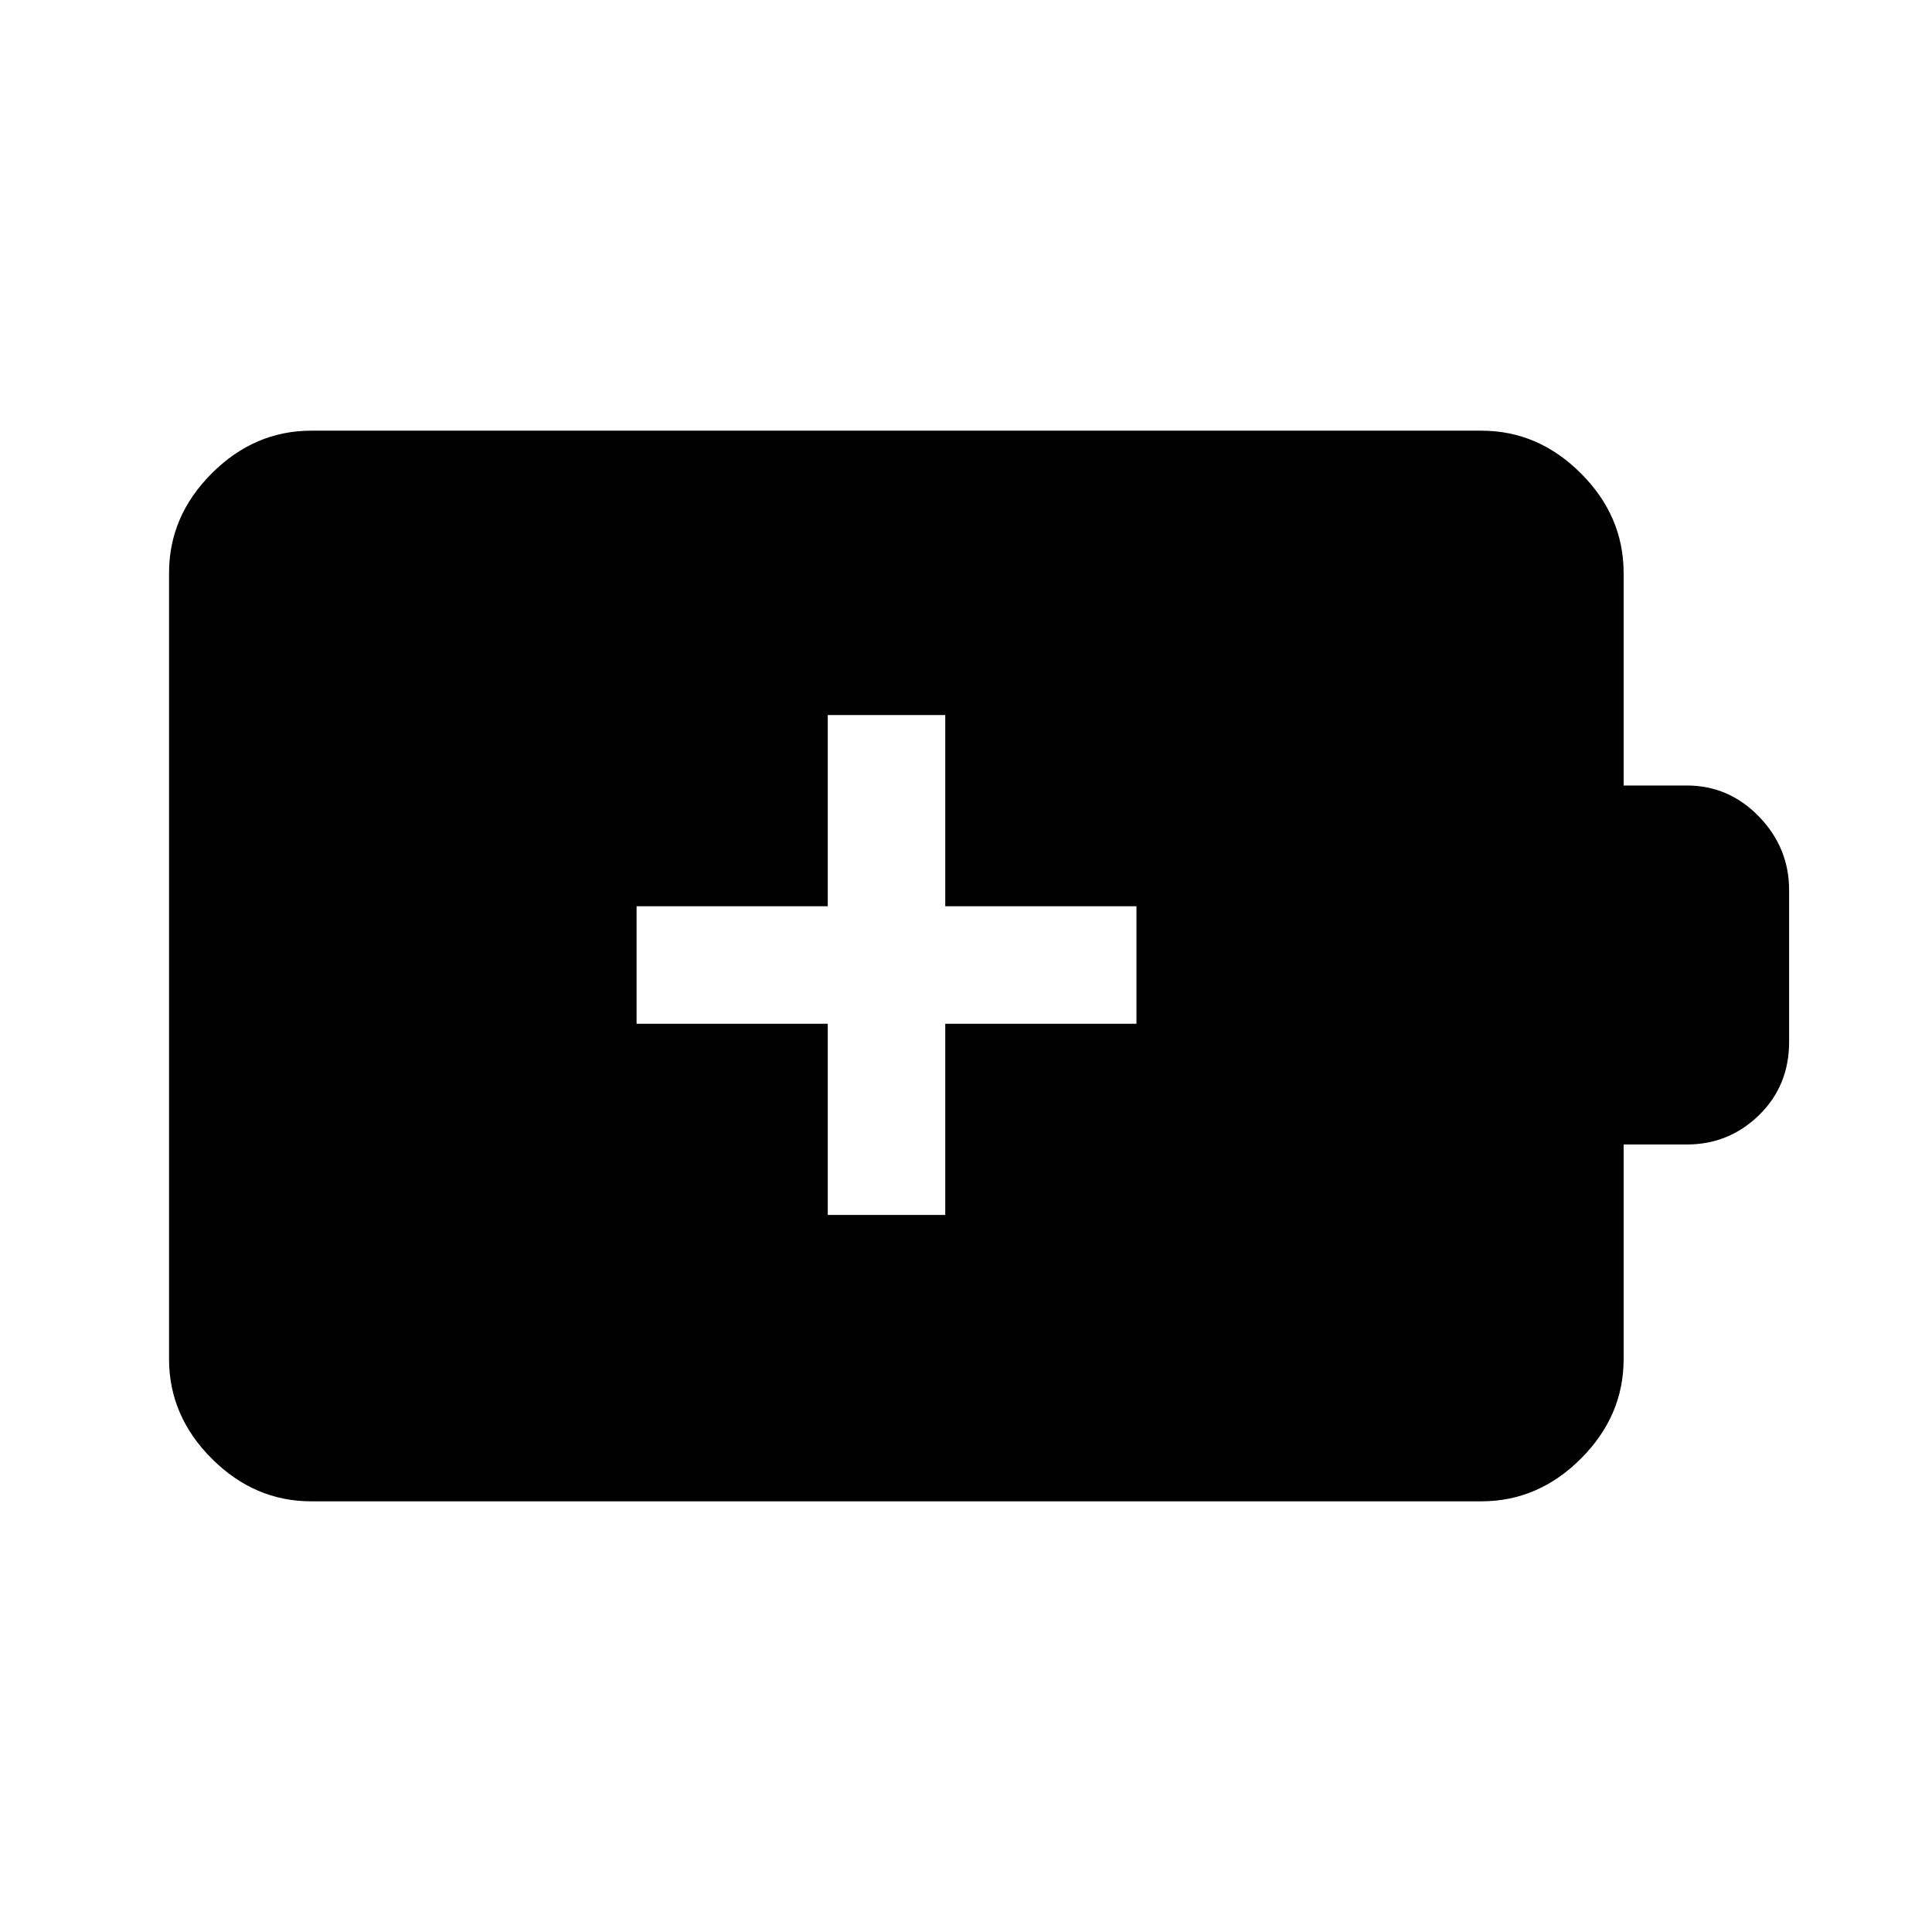 <svg xmlns="http://www.w3.org/2000/svg" height="48" viewBox="0 -960 960 960" width="48"><path d="M411.31-356.31h58.38v-95h95v-58.38h-95v-95h-58.38v95h-95v58.38h95v95ZM154.69-214q-28.25 0-49.47-21.22T84-284.69v-390.62q0-28.25 21.22-49.47T154.69-746h581.39q28.25 0 49.47 21.22t21.22 49.47v105.62h31.4q20.91 0 35.87 15.46Q889-538.77 889-517.69v75.38q0 21.84-14.96 36.42-14.96 14.58-35.87 14.58h-31.4v106.62q0 28.25-21.22 49.47T736.08-214H154.69Z"/></svg>